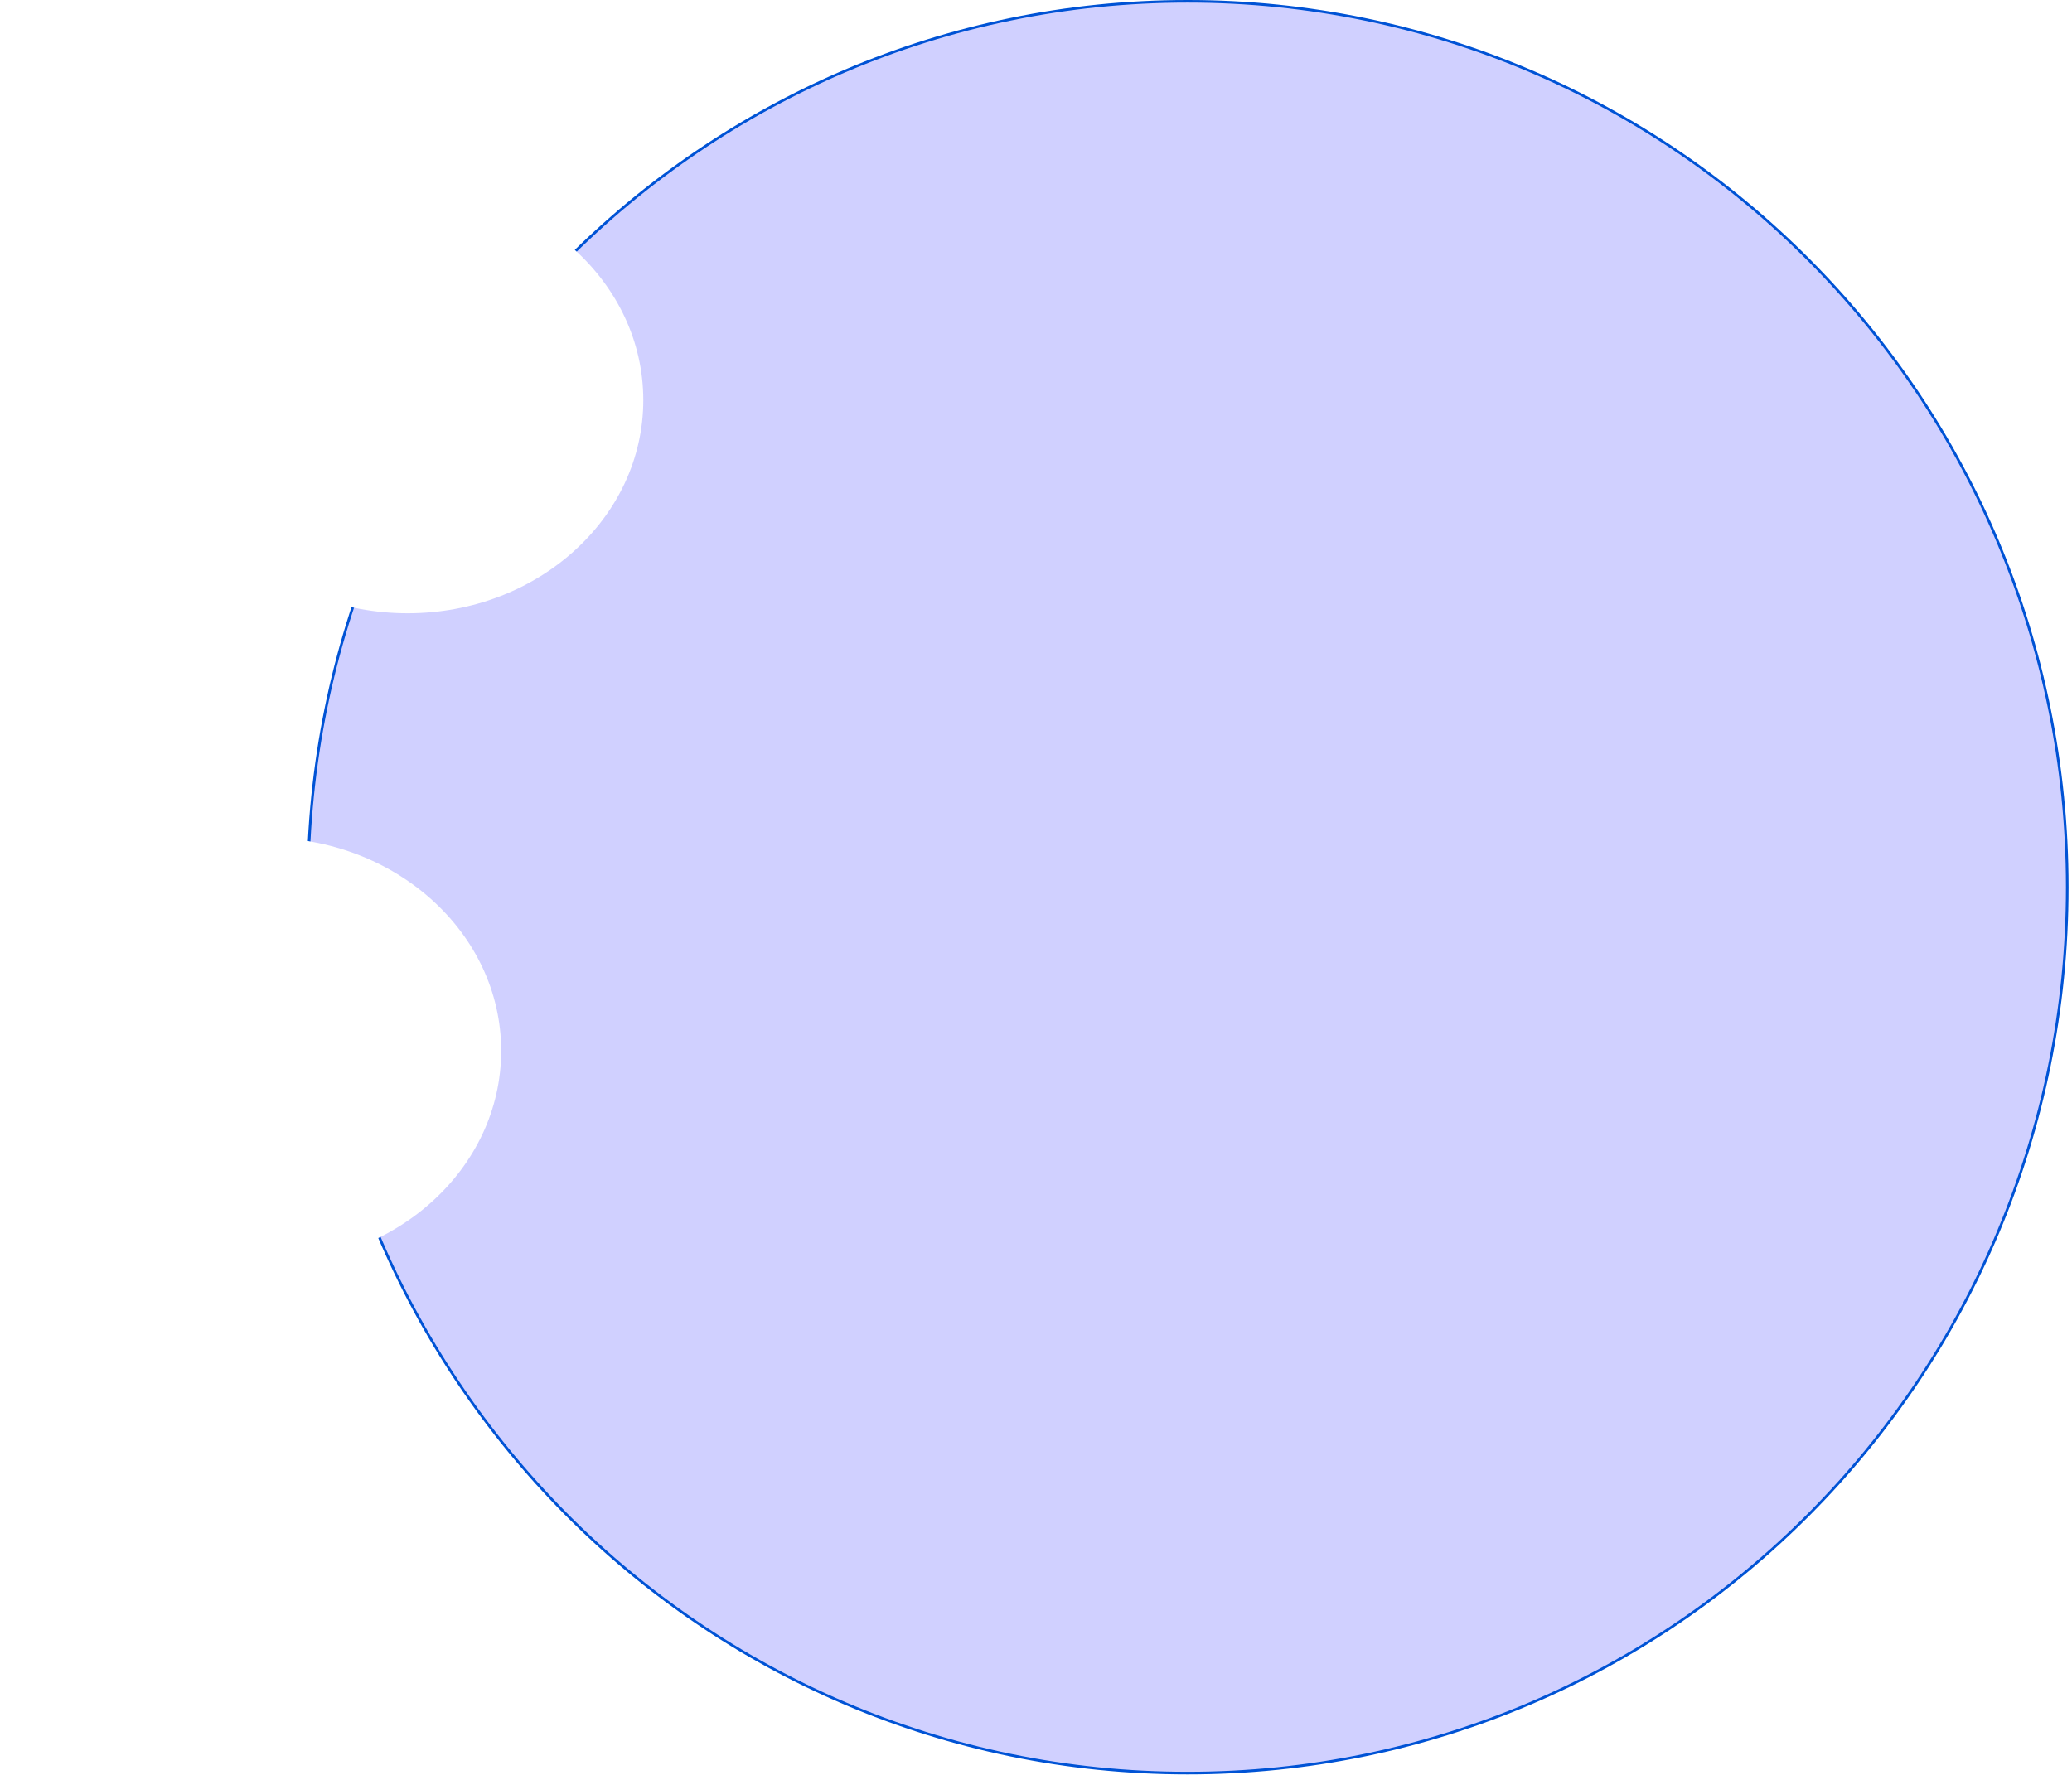 <svg width="277" height="238" viewBox="0 0 277 238" fill="none" xmlns="http://www.w3.org/2000/svg">
<path d="M276.365 118.625C276.365 184.044 223.715 237.075 158.77 237.075C93.825 237.075 41.175 184.044 41.175 118.625C41.175 53.206 93.825 0.175 158.77 0.175C223.715 0.175 276.365 53.206 276.365 118.625Z" fill="#B1B1FF" fill-opacity="0.6" stroke="#0053D5" stroke-width="0.35"/>
<g filter="url(#filter0_d_63_220)">
<ellipse cx="54.5" cy="49.5" rx="31.5" ry="28.5" fill="white"/>
</g>
<g filter="url(#filter1_d_63_220)">
<ellipse cx="35.5" cy="136.5" rx="31.5" ry="28.5" fill="white"/>
</g>
<defs>
<filter id="filter0_d_63_220" x="19" y="21" width="71" height="65" filterUnits="userSpaceOnUse" color-interpolation-filters="sRGB">
<feFlood flood-opacity="0" result="BackgroundImageFix"/>
<feColorMatrix in="SourceAlpha" type="matrix" values="0 0 0 0 0 0 0 0 0 0 0 0 0 0 0 0 0 0 127 0" result="hardAlpha"/>
<feOffset dy="4"/>
<feGaussianBlur stdDeviation="2"/>
<feComposite in2="hardAlpha" operator="out"/>
<feColorMatrix type="matrix" values="0 0 0 0 0 0 0 0 0 0 0 0 0 0 0 0 0 0 0.25 0"/>
<feBlend mode="normal" in2="BackgroundImageFix" result="effect1_dropShadow_63_220"/>
<feBlend mode="normal" in="SourceGraphic" in2="effect1_dropShadow_63_220" result="shape"/>
</filter>
<filter id="filter1_d_63_220" x="0" y="108" width="71" height="65" filterUnits="userSpaceOnUse" color-interpolation-filters="sRGB">
<feFlood flood-opacity="0" result="BackgroundImageFix"/>
<feColorMatrix in="SourceAlpha" type="matrix" values="0 0 0 0 0 0 0 0 0 0 0 0 0 0 0 0 0 0 127 0" result="hardAlpha"/>
<feOffset dy="4"/>
<feGaussianBlur stdDeviation="2"/>
<feComposite in2="hardAlpha" operator="out"/>
<feColorMatrix type="matrix" values="0 0 0 0 0 0 0 0 0 0 0 0 0 0 0 0 0 0 0.25 0"/>
<feBlend mode="normal" in2="BackgroundImageFix" result="effect1_dropShadow_63_220"/>
<feBlend mode="normal" in="SourceGraphic" in2="effect1_dropShadow_63_220" result="shape"/>
</filter>
</defs>
</svg>

